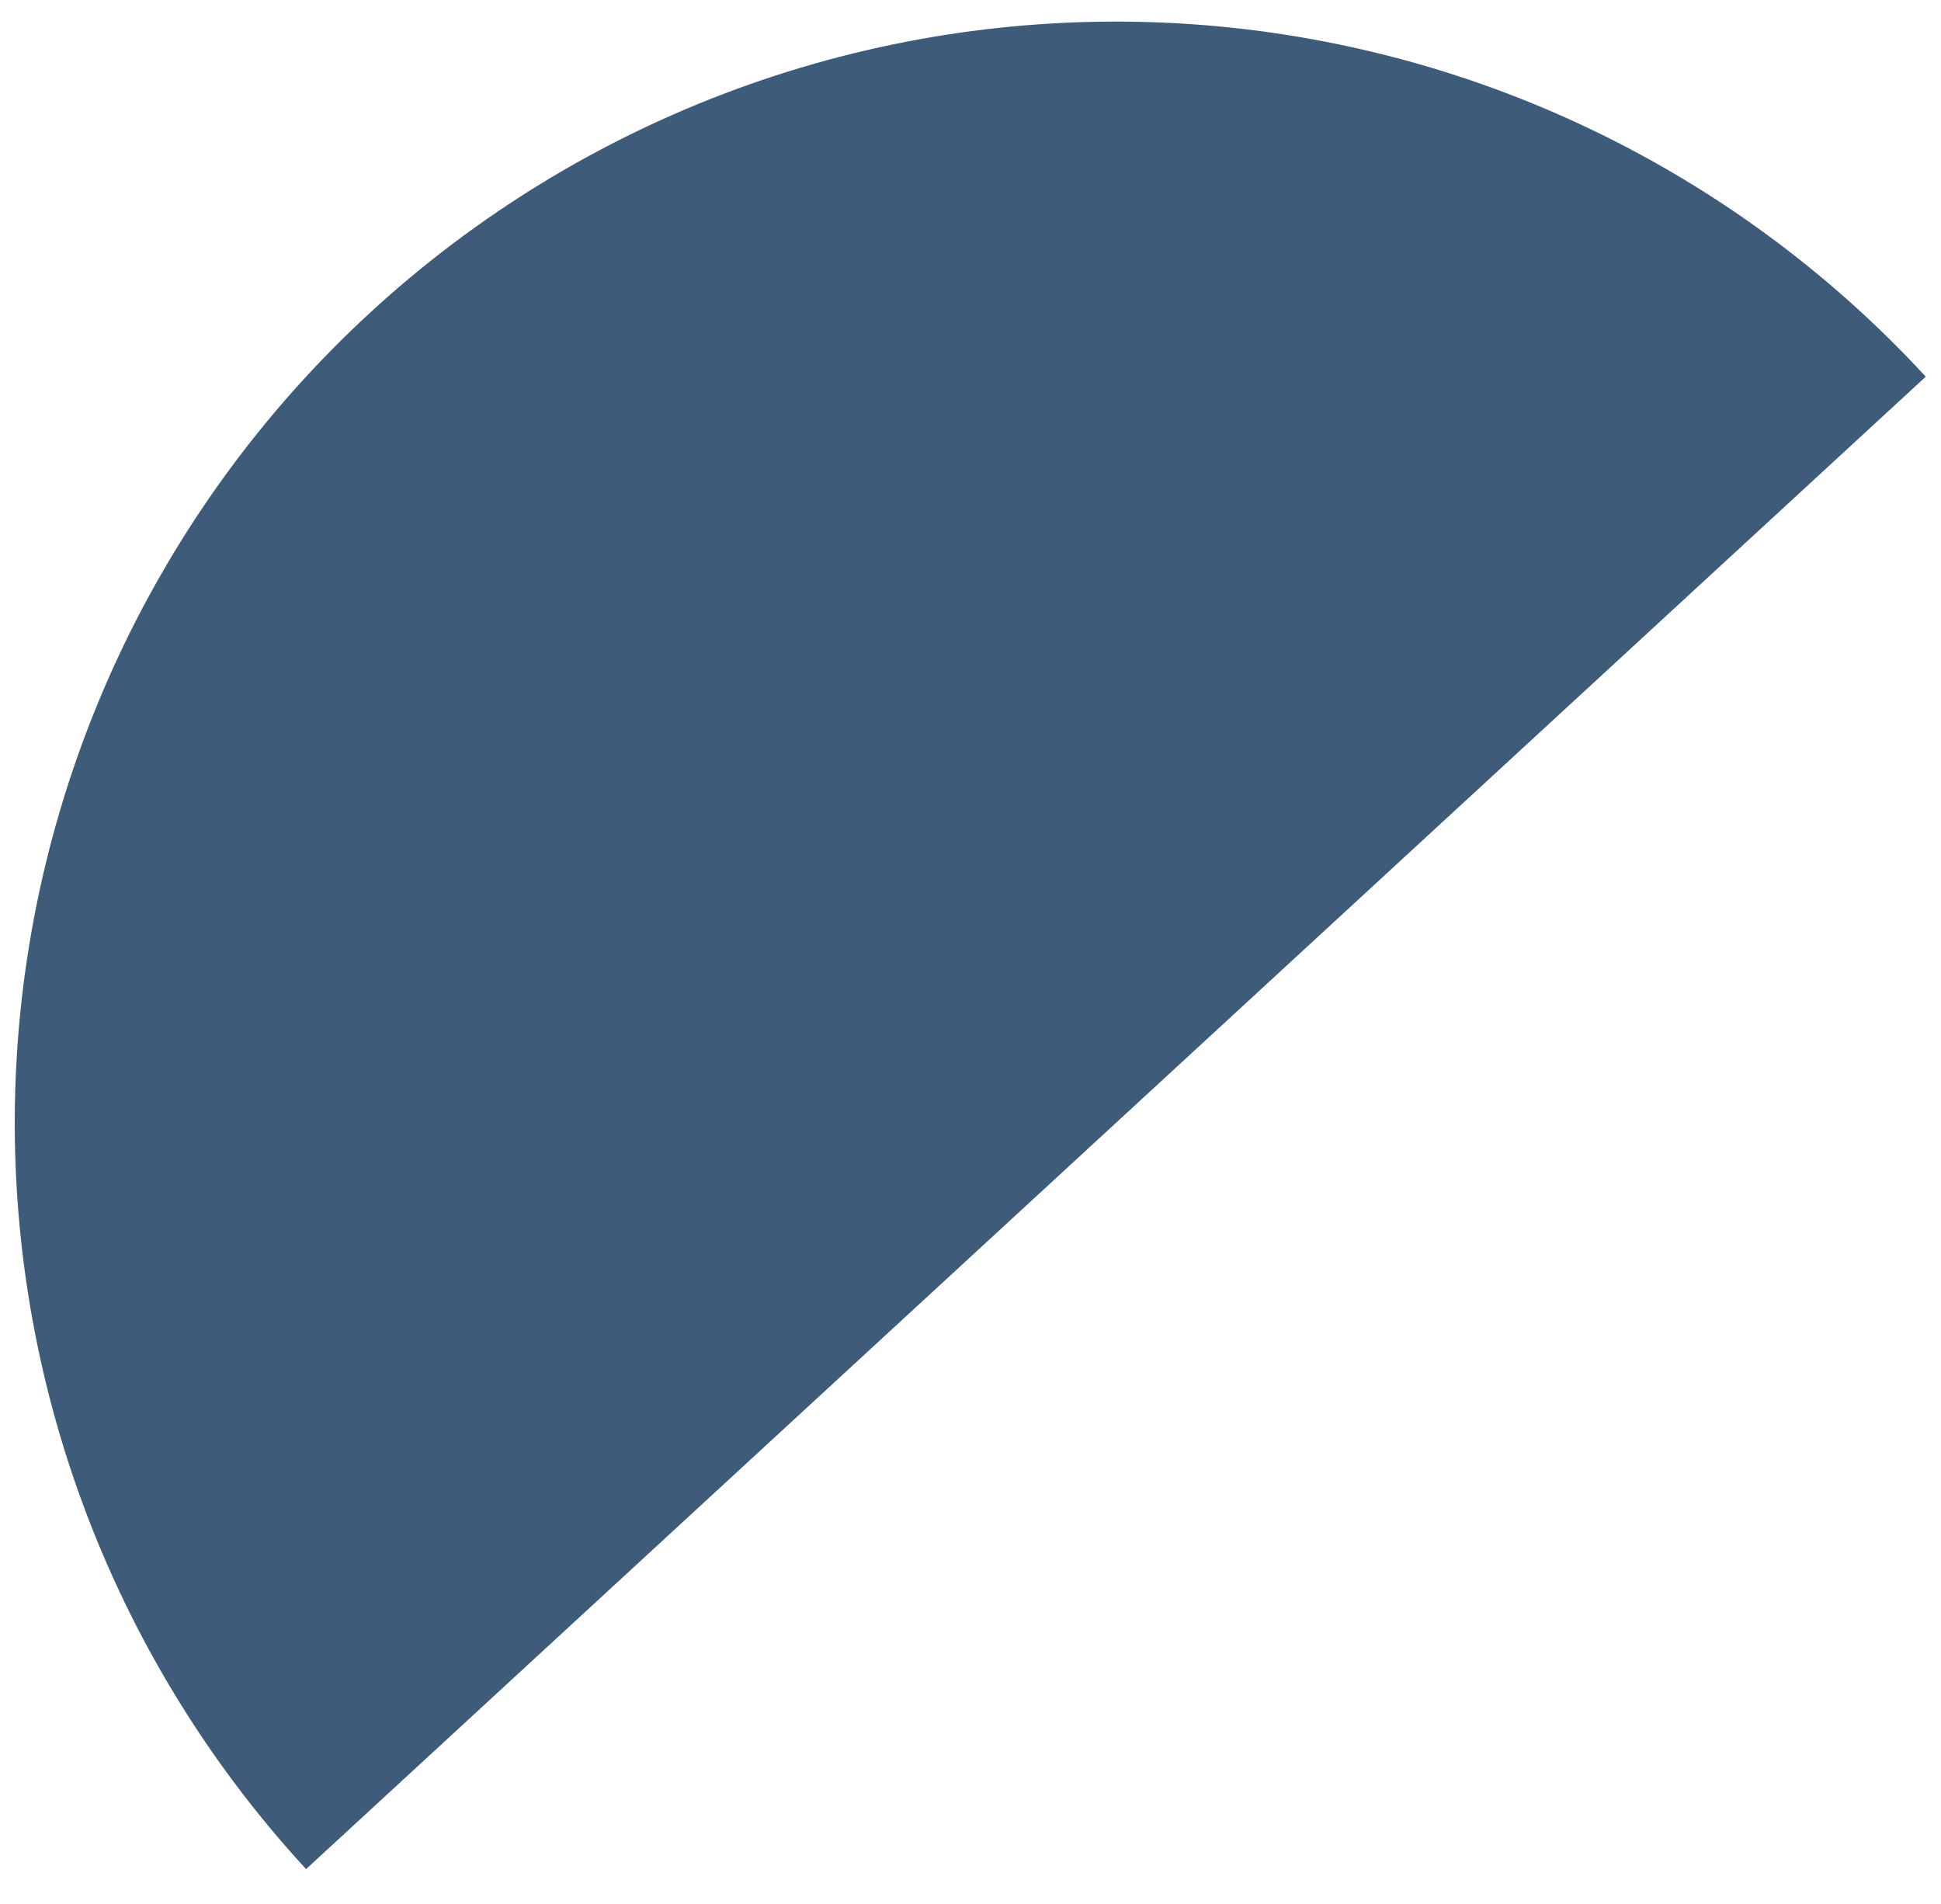 <svg width="52" height="51" viewBox="0 0 52 51" fill="none" xmlns="http://www.w3.org/2000/svg">
<path id="Ellipse 30" d="M8.2 50.067C5.575 47.218 3.537 43.879 2.202 40.242C0.867 36.606 0.262 32.742 0.42 28.871C0.579 25 1.499 21.198 3.126 17.683C4.754 14.168 7.058 11.007 9.908 8.382C12.757 5.758 16.095 3.72 19.732 2.385C23.369 1.05 27.233 0.445 31.103 0.603C34.974 0.762 38.776 1.681 42.291 3.309C45.807 4.937 48.967 7.241 51.592 10.09L29.896 30.079L8.2 50.067Z" fill="#3E5C7A"/>
</svg>
